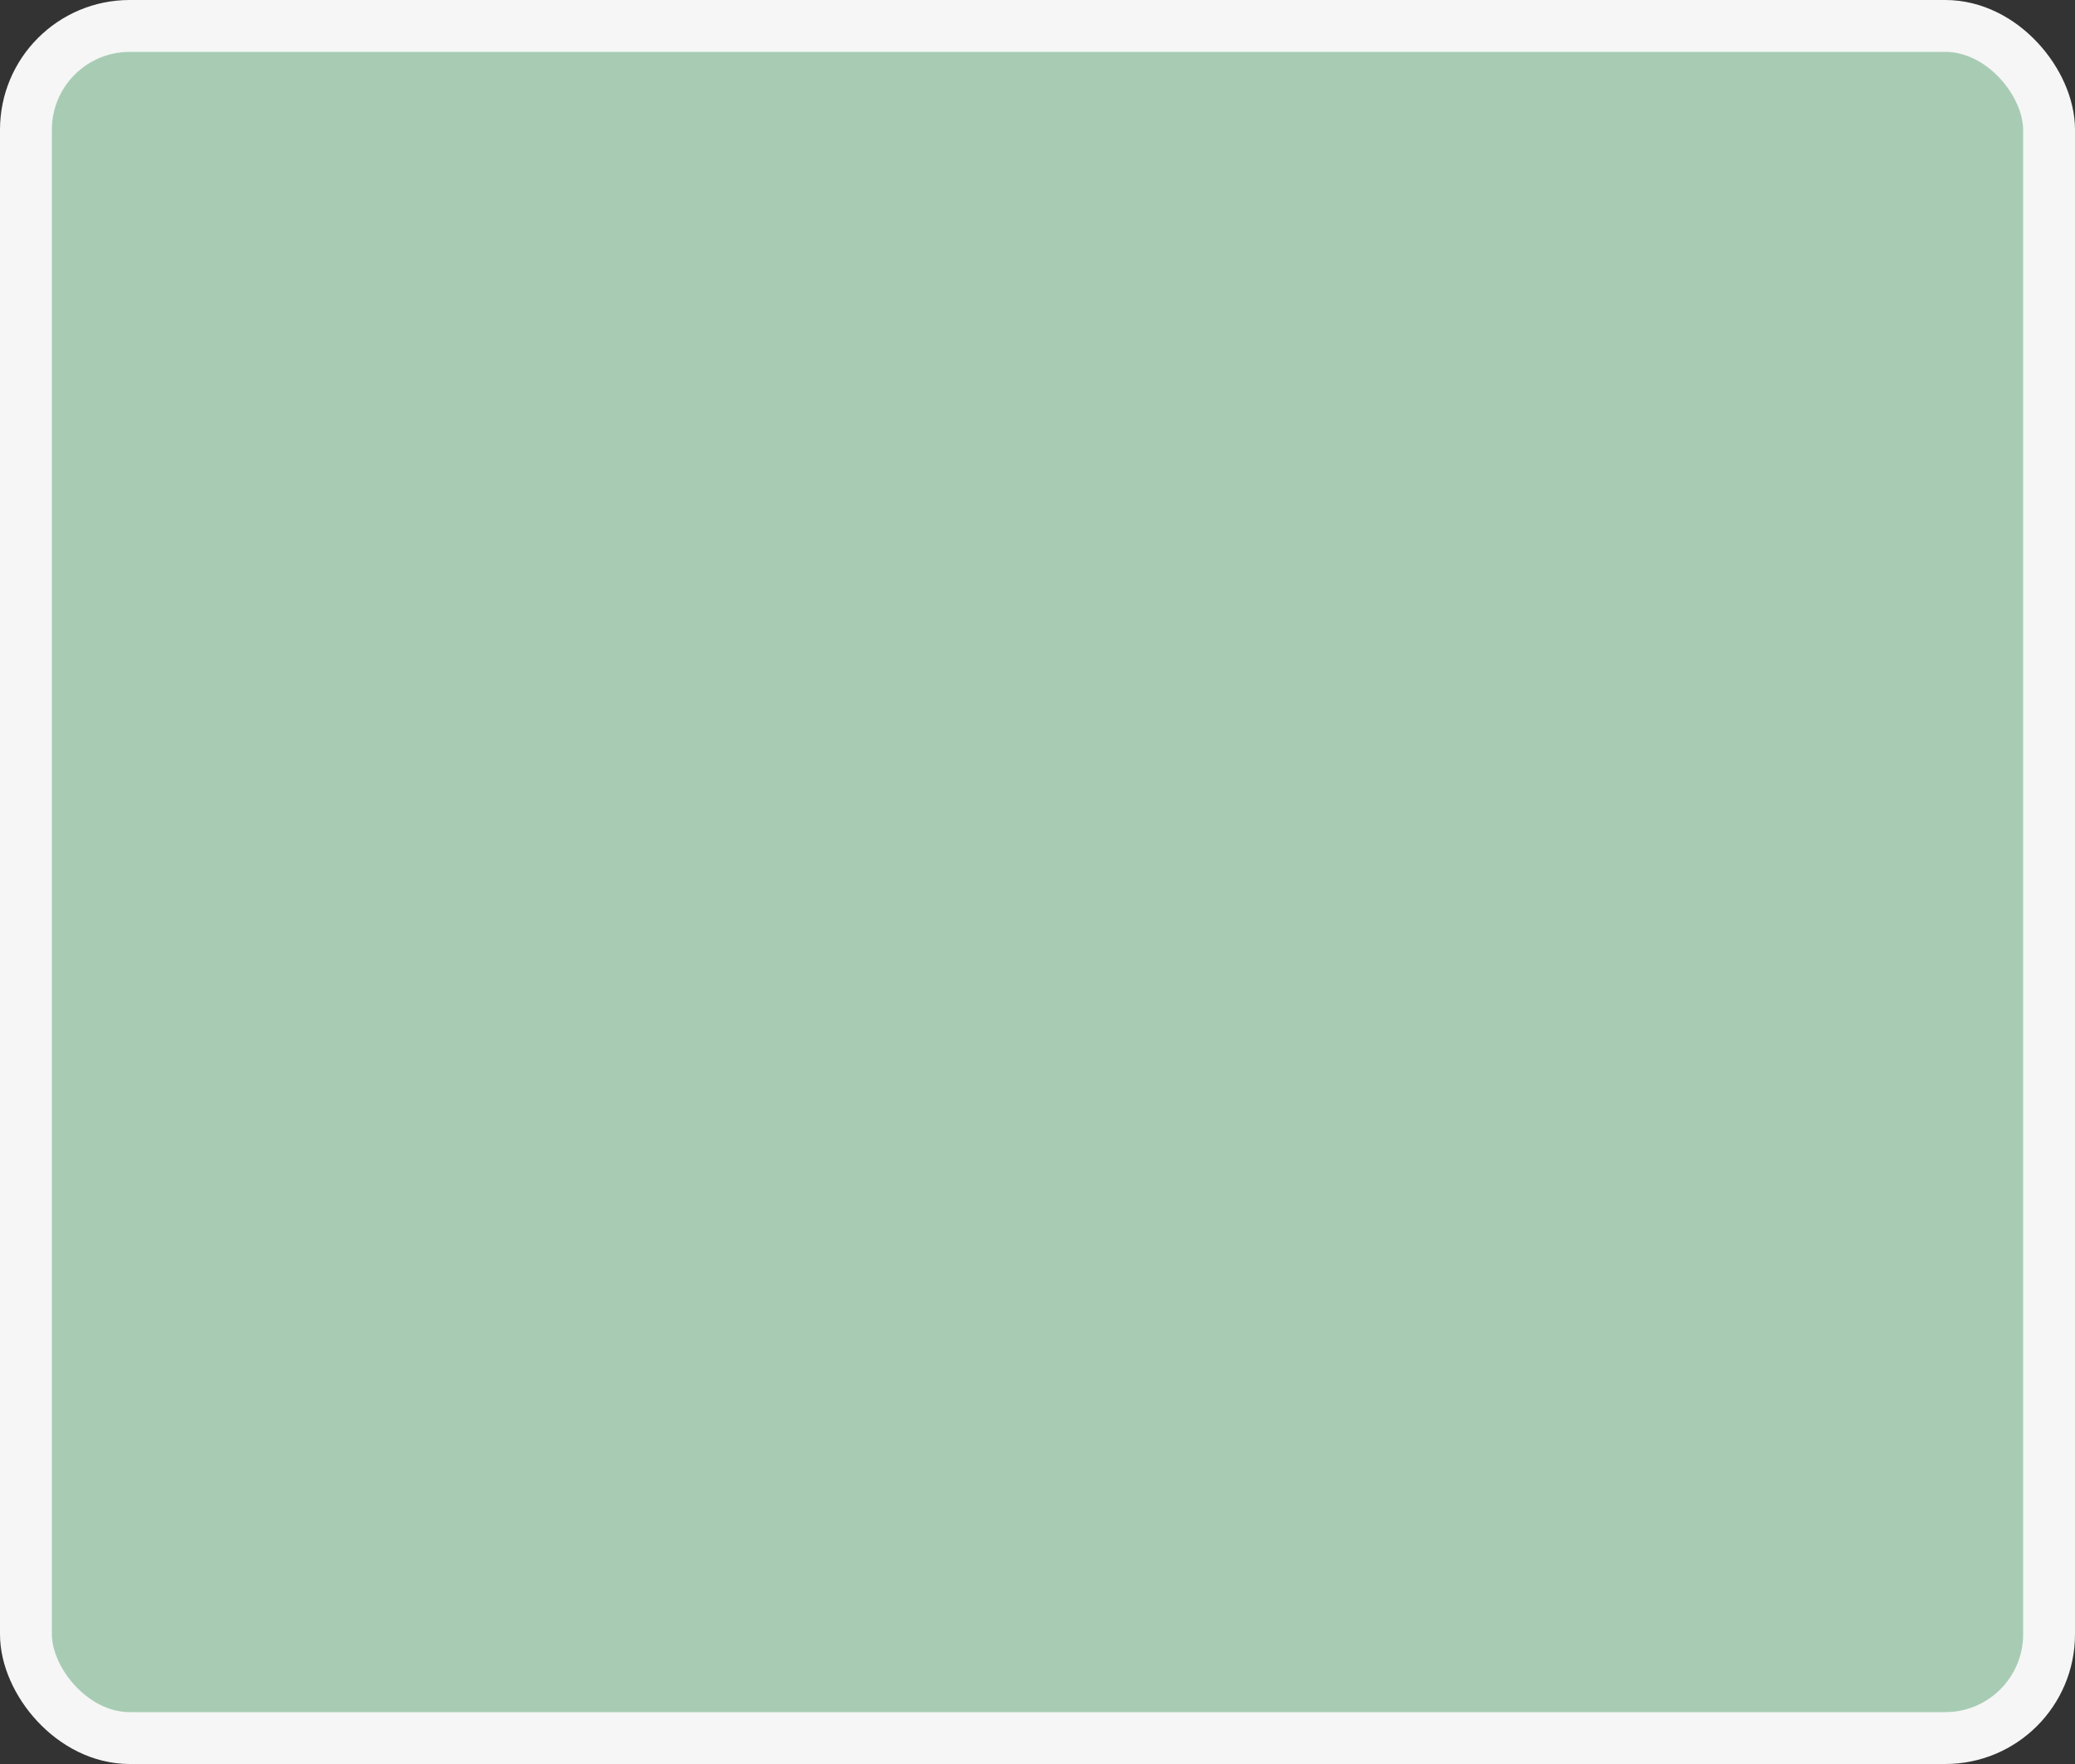 <?xml version='1.0' encoding='utf-8'?>
<svg xmlns="http://www.w3.org/2000/svg" width="100%" height="100%" viewBox="0 0 40 34">
  <rect x="0" y="0" width="40" height="34" fill="#333333" stroke="none"/>
  <rect x="0.5" y="0.5" width="39" height="33" rx="2" ry="2" id="shield" style="fill:#a7ccb3;stroke:#f6f6f6;stroke-width:1;"/>
</svg>
